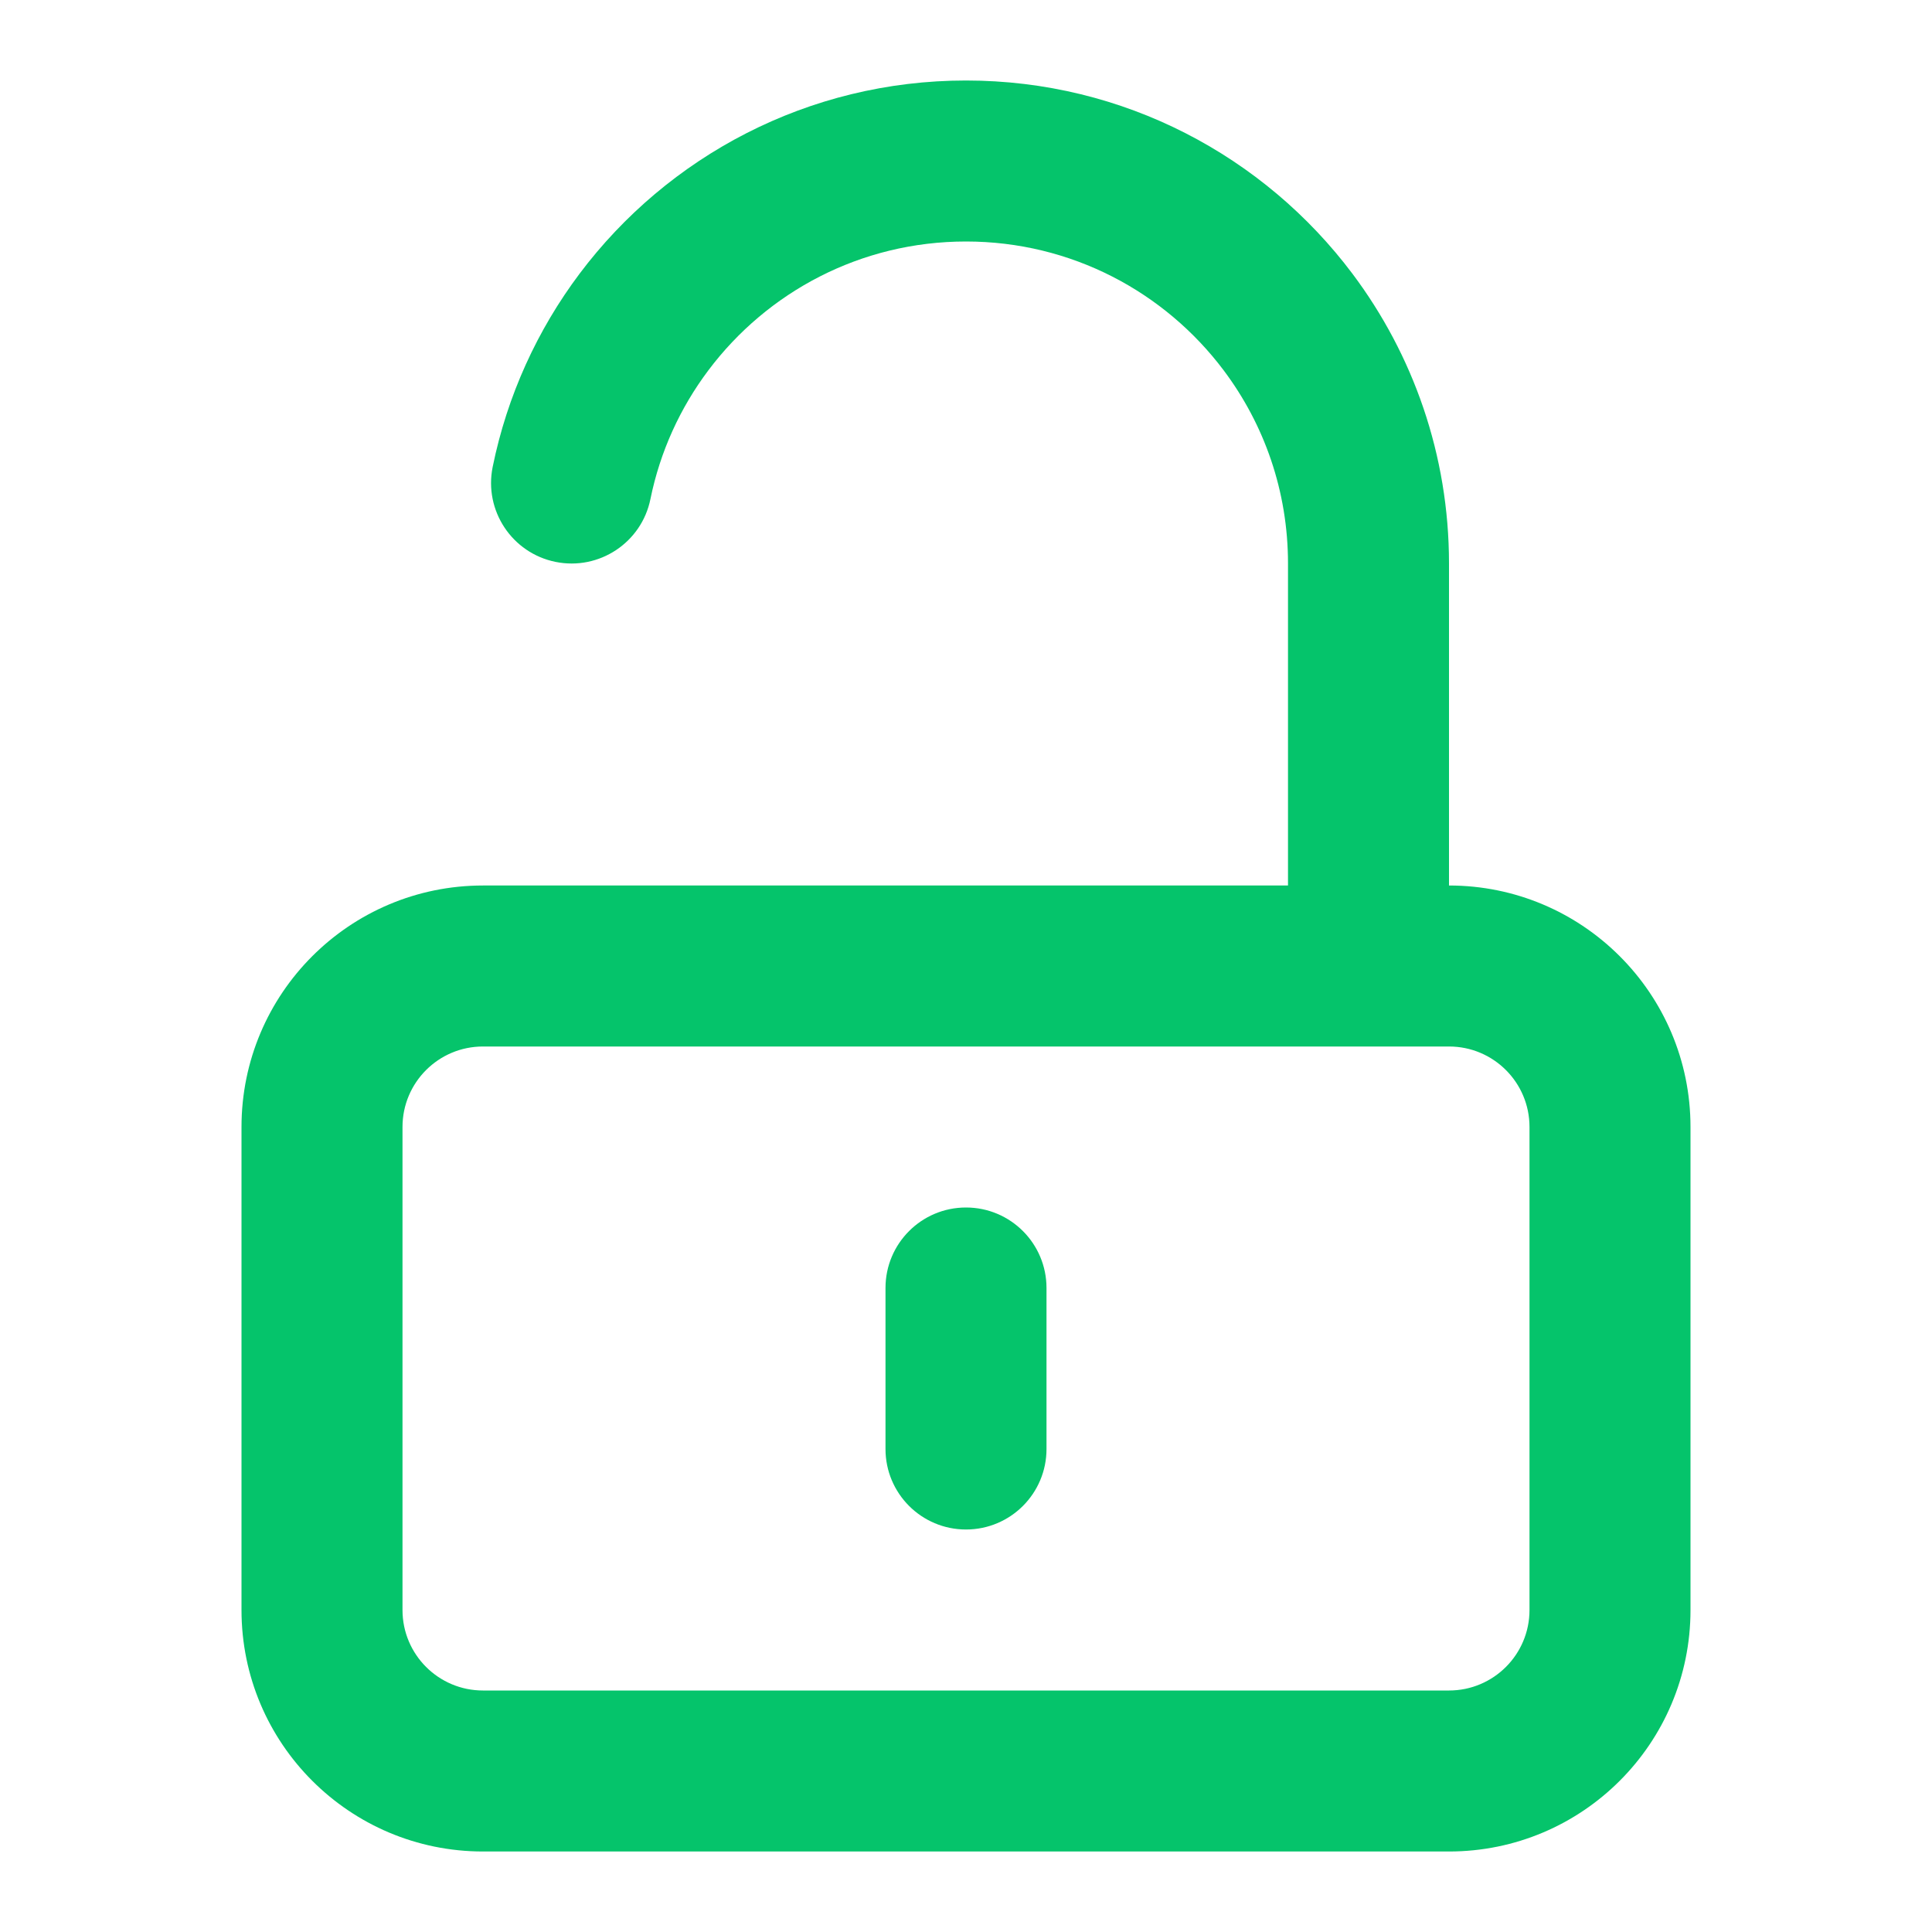 <svg width="48" height="48" viewBox="0 0 48 48" fill="none" xmlns="http://www.w3.org/2000/svg">
    <path d="M26 32C26 30.895 25.105 30 24 30C22.895 30 22 30.895 22 32V36C22 37.105 22.895 38 24 38C25.105 38 26 37.105 26 36V32Z" fill="#05C46B"/>
    <path fill-rule="evenodd" clip-rule="evenodd" d="M24 6C21.384 6 19.062 7.253 17.599 9.201C16.899 10.132 16.4 11.219 16.16 12.398C15.941 13.48 14.885 14.18 13.802 13.96C12.72 13.74 12.021 12.685 12.24 11.602C12.601 9.826 13.353 8.193 14.4 6.799C16.586 3.889 20.073 2 24 2C27.927 2 31.414 3.889 33.6 6.799C35.106 8.805 36 11.301 36 14V22C39.314 22 42 24.686 42 28V40C42 43.314 39.314 46 36 46H12C8.686 46 6 43.314 6 40V28C6 24.686 8.686 22 12 22H32V14C32 12.197 31.406 10.538 30.402 9.201C28.939 7.254 26.616 6 24 6ZM12 26H36C37.105 26 38 26.895 38 28V40C38 41.105 37.105 42 36 42H12C10.895 42 10 41.105 10 40V28C10 26.895 10.895 26 12 26Z" fill="#05C46B"/>
</svg>
